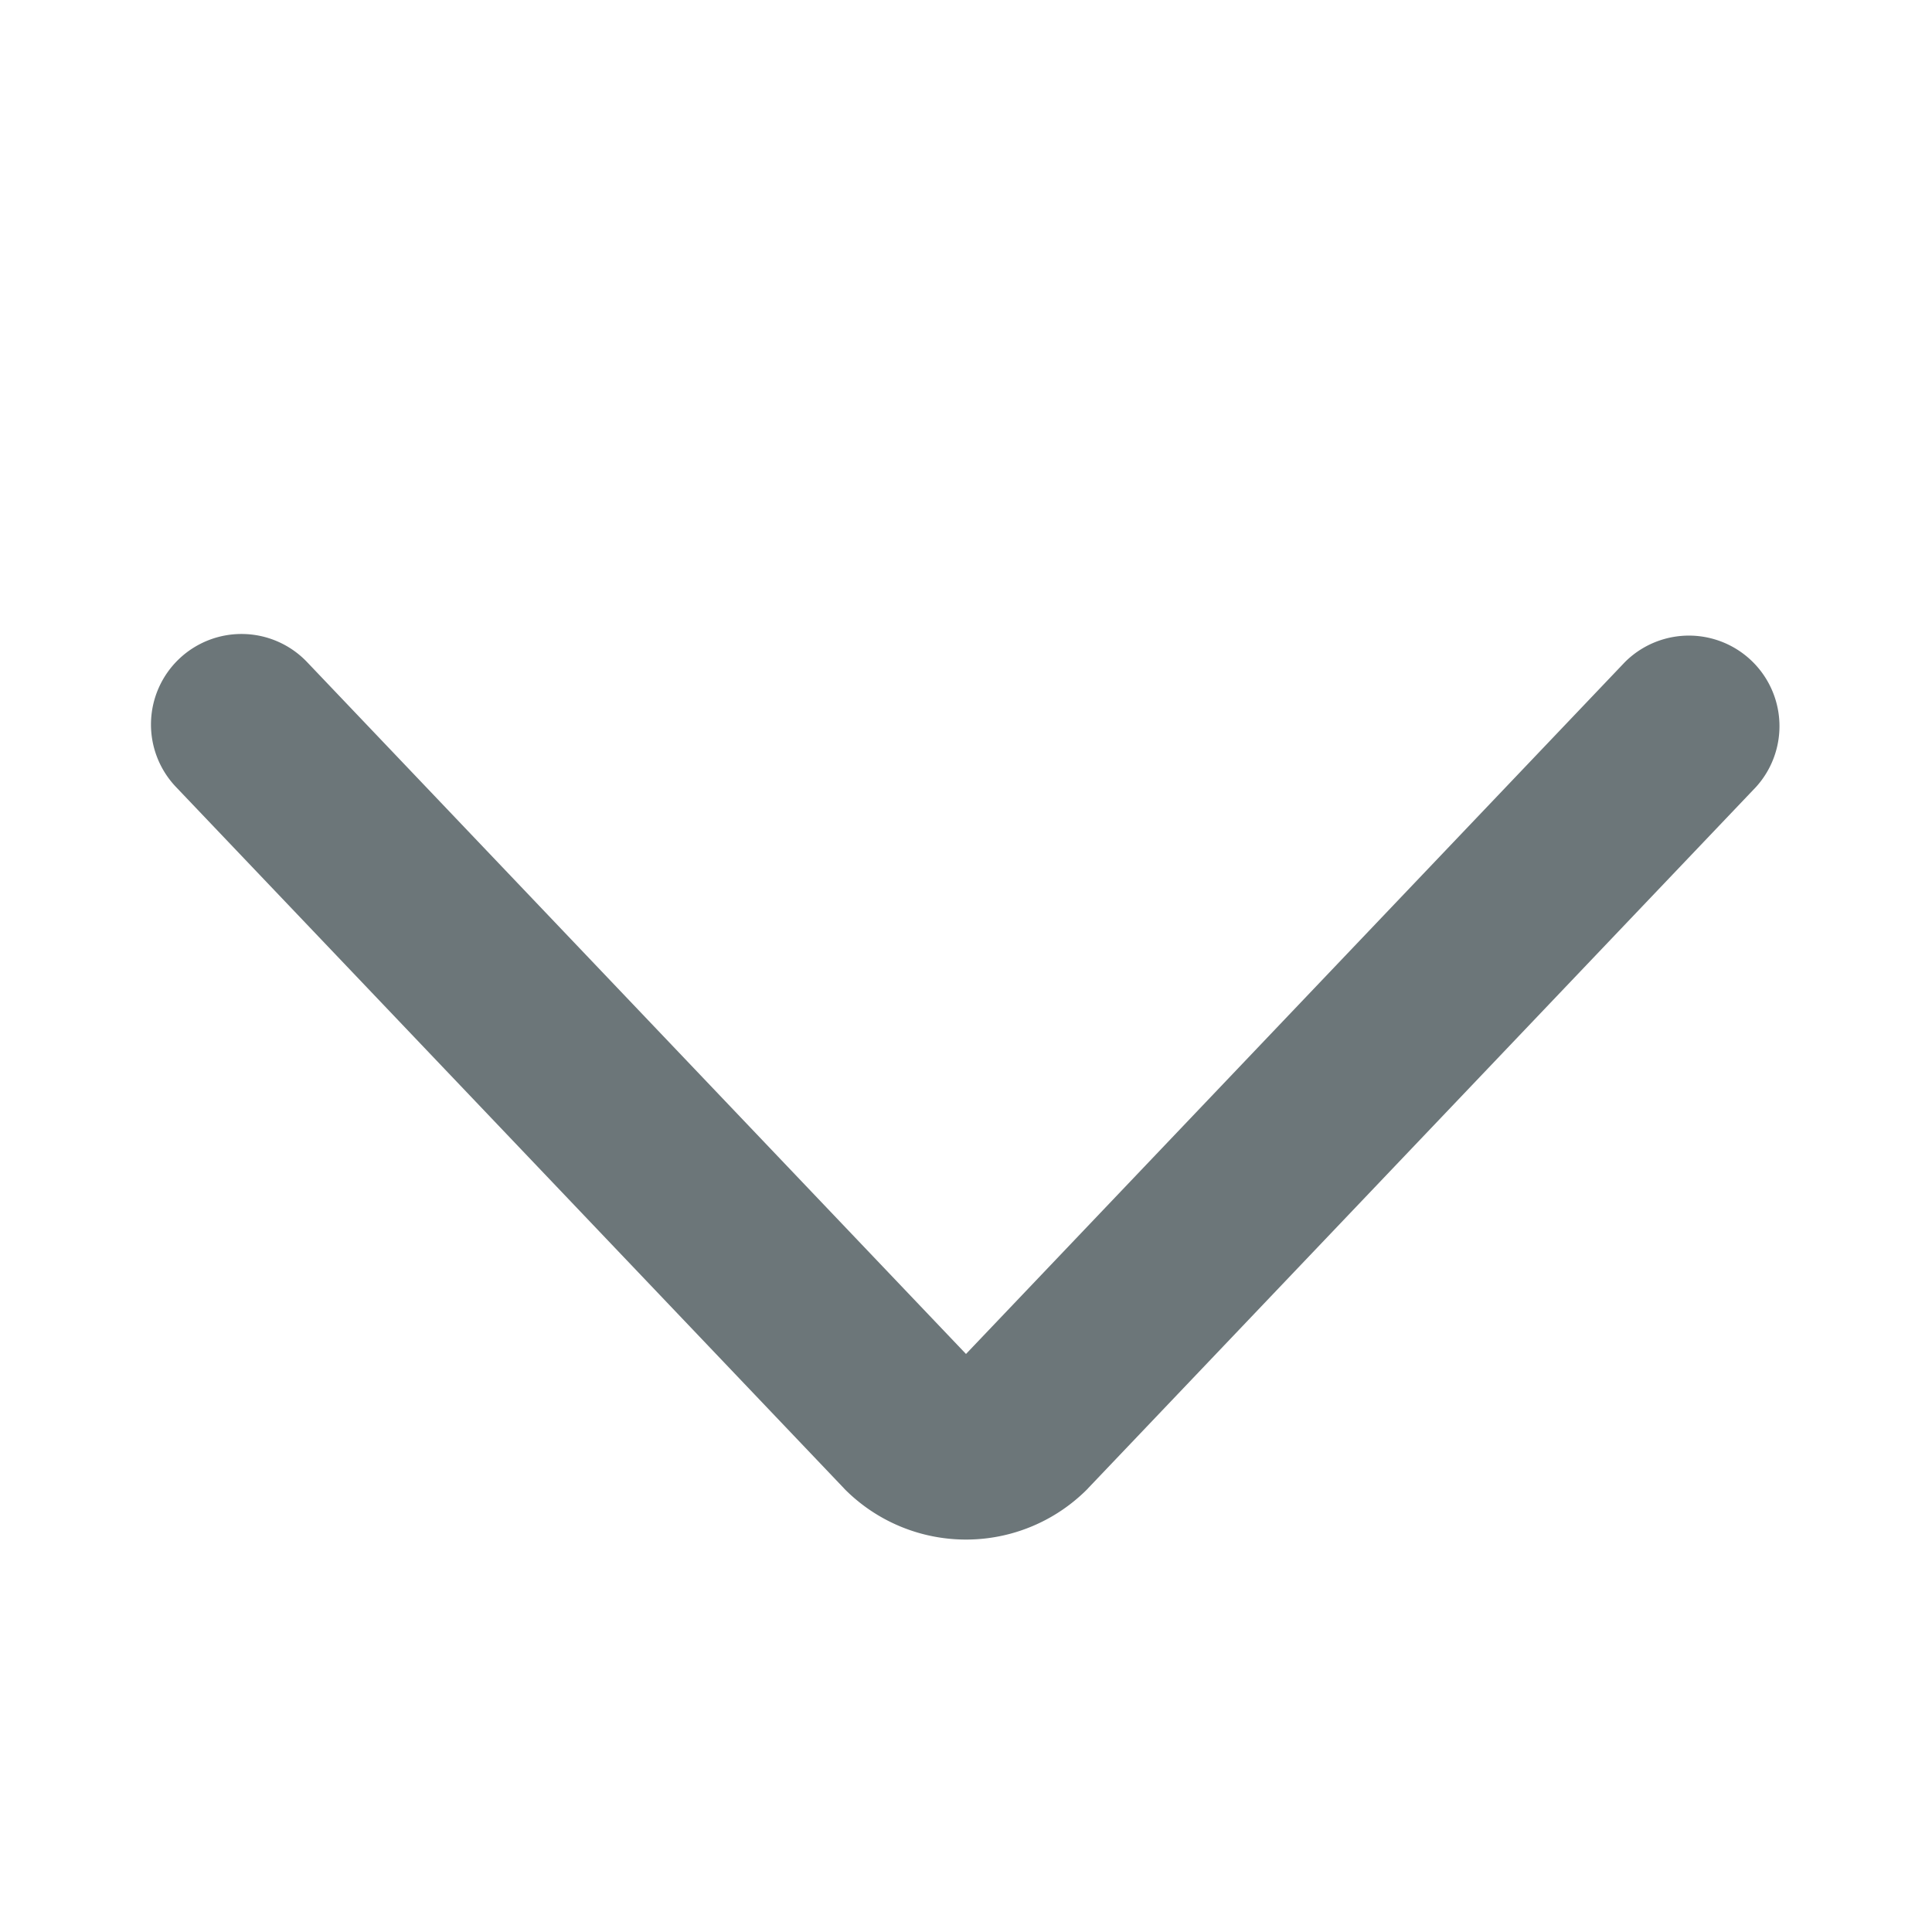 <svg xmlns="http://www.w3.org/2000/svg" width="16" height="16" fill="none" viewBox="0 0 16 16">
  <path fill="#6C7679" fill-rule="evenodd" d="M1.483 5.457a.75.75 0 0 1 1.06.026L8 11.213l5.457-5.73a.75.75 0 0 1 1.086 1.034l-5.528 5.804-.012.013a1.417 1.417 0 0 1-2.006 0l-.012-.013-5.528-5.804a.75.75 0 0 1 .026-1.06Z" clip-rule="evenodd"/>
</svg>
